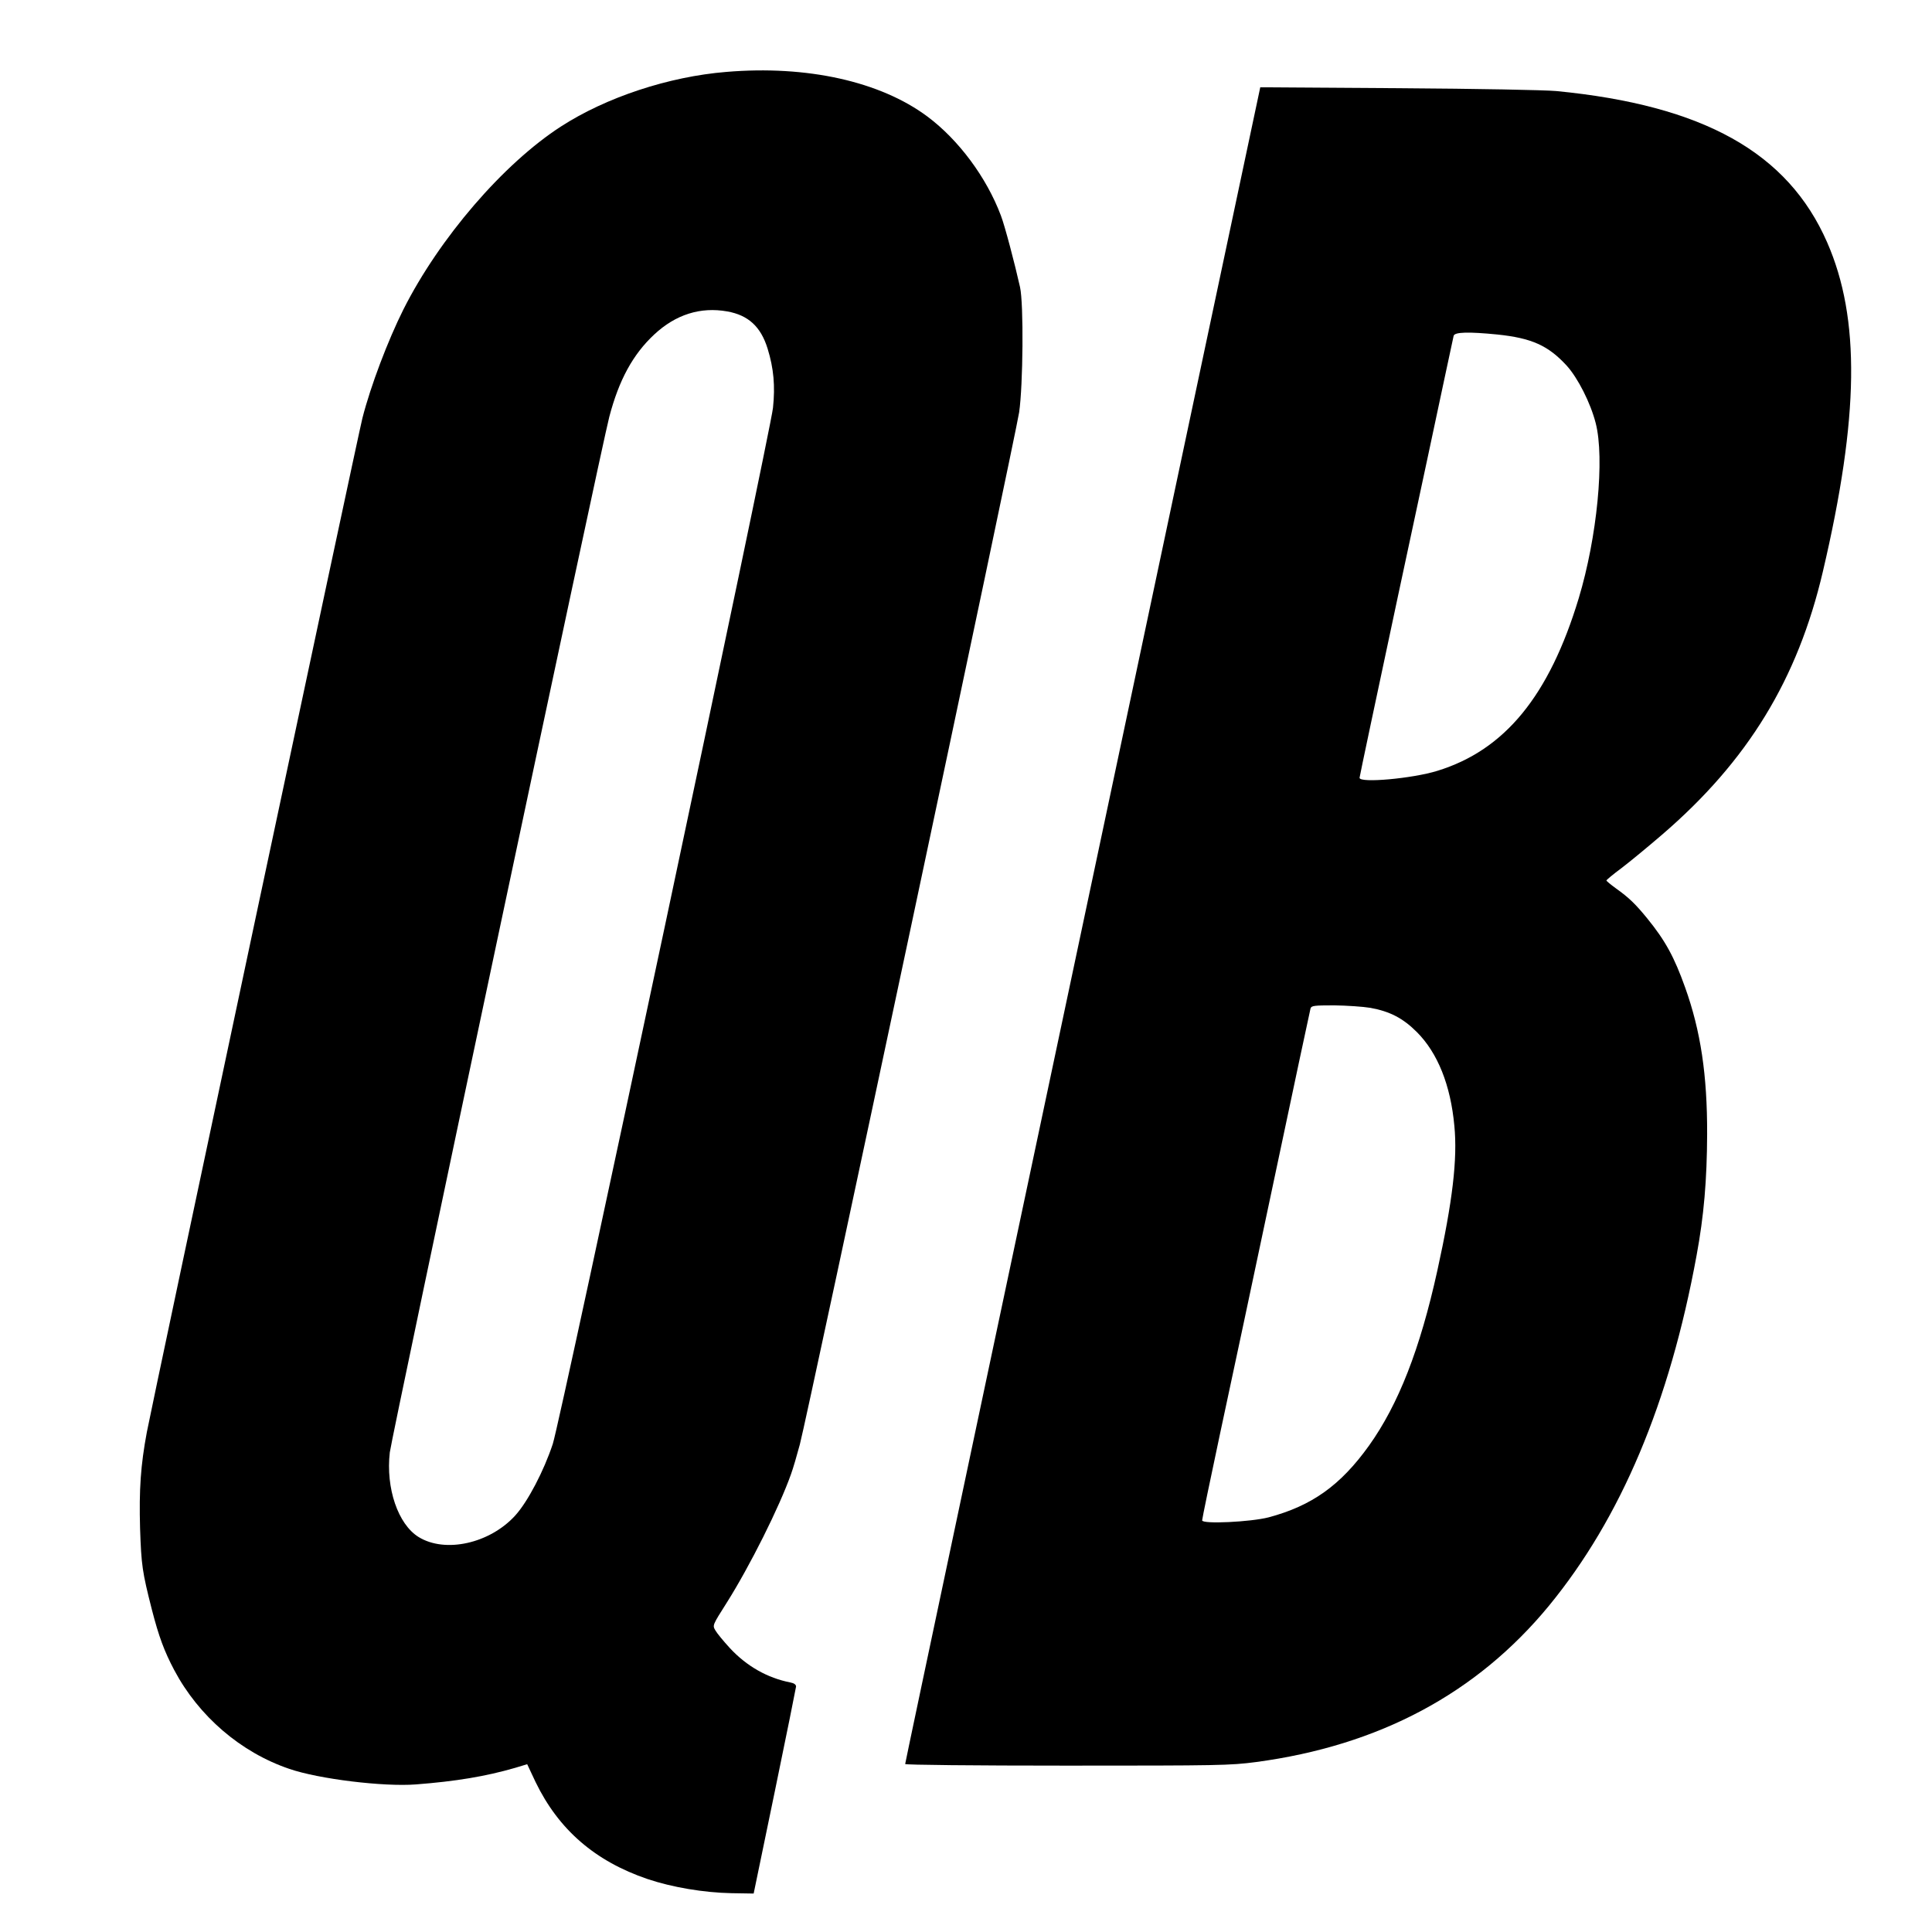 <?xml version="1.0" standalone="no"?>
<!DOCTYPE svg PUBLIC "-//W3C//DTD SVG 20010904//EN"
 "http://www.w3.org/TR/2001/REC-SVG-20010904/DTD/svg10.dtd">
<svg version="1.0" xmlns="http://www.w3.org/2000/svg"
 width="1080pt" height="1080pt" viewBox="0 0 1080 1080"
 preserveAspectRatio="xMidYMid meet">

<g transform="translate(0,1080) scale(0.1,-0.1)"
fill="#000000" stroke="none">
<path d="M4060 10398 c-321 -26 -672 -142 -924 -305 -322 -208 -680 -624 -881
-1023 -87 -174 -183 -427 -229 -607 -22 -83 -1179 -5528 -1205 -5668 -35 -187
-44 -322 -38 -539 7 -206 12 -242 66 -454 39 -151 69 -232 125 -338 137 -258
372 -460 643 -552 165 -57 528 -101 708 -87 222 17 391 45 556 93 l66 20 47
-100 c129 -266 332 -442 626 -542 137 -46 314 -76 469 -79 l124 -2 118 570
c65 314 118 578 119 587 0 11 -11 19 -32 23 -128 25 -244 91 -337 191 -36 39
-73 84 -82 100 -17 29 -16 29 63 154 130 206 295 536 360 720 11 30 33 105 49
165 43 160 1204 5628 1226 5770 22 151 26 605 5 700 -29 130 -85 343 -107 400
-80 213 -236 423 -410 553 -264 197 -674 288 -1125 250z m6 -1339 c117 -21
187 -85 225 -208 34 -110 43 -209 30 -331 -15 -140 -1188 -5664 -1231 -5792
-50 -151 -140 -323 -210 -400 -142 -156 -391 -212 -540 -120 -115 71 -184 273
-161 473 10 87 1183 5623 1227 5789 54 206 132 349 251 460 120 112 259 156
409 129z"/>
<path d="M6551 7983 c-993 -4685 -1491 -7035 -1491 -7044 0 -5 385 -9 904 -9
852 0 912 1 1057 20 688 92 1234 383 1638 874 402 490 674 1134 825 1958 41
222 58 421 59 678 1 330 -36 577 -123 820 -60 168 -110 261 -211 385 -66 81
-103 117 -176 169 -29 21 -53 41 -53 44 1 4 38 35 84 69 46 35 148 119 227
187 479 412 758 868 899 1471 203 865 210 1415 24 1840 -220 503 -692 766
-1514 846 -68 6 -433 13 -885 16 l-770 5 -494 -2329z m1820 947 c191 -20 283
-61 387 -174 63 -70 133 -208 162 -321 51 -197 8 -639 -95 -980 -165 -545
-413 -848 -790 -964 -138 -43 -435 -70 -435 -39 0 6 97 464 215 1017 119 553
236 1103 261 1221 25 118 48 223 50 233 6 21 83 23 245 7z m-710 -3764 c109
-20 182 -58 259 -135 117 -117 189 -297 210 -525 18 -185 -10 -422 -95 -808
-97 -441 -218 -749 -382 -979 -160 -223 -319 -336 -561 -401 -100 -26 -372
-39 -372 -17 0 8 45 226 100 484 56 259 191 895 301 1415 110 520 202 953 205
963 5 15 20 17 132 17 70 -1 161 -7 203 -14z"/>
</g>
</svg>
